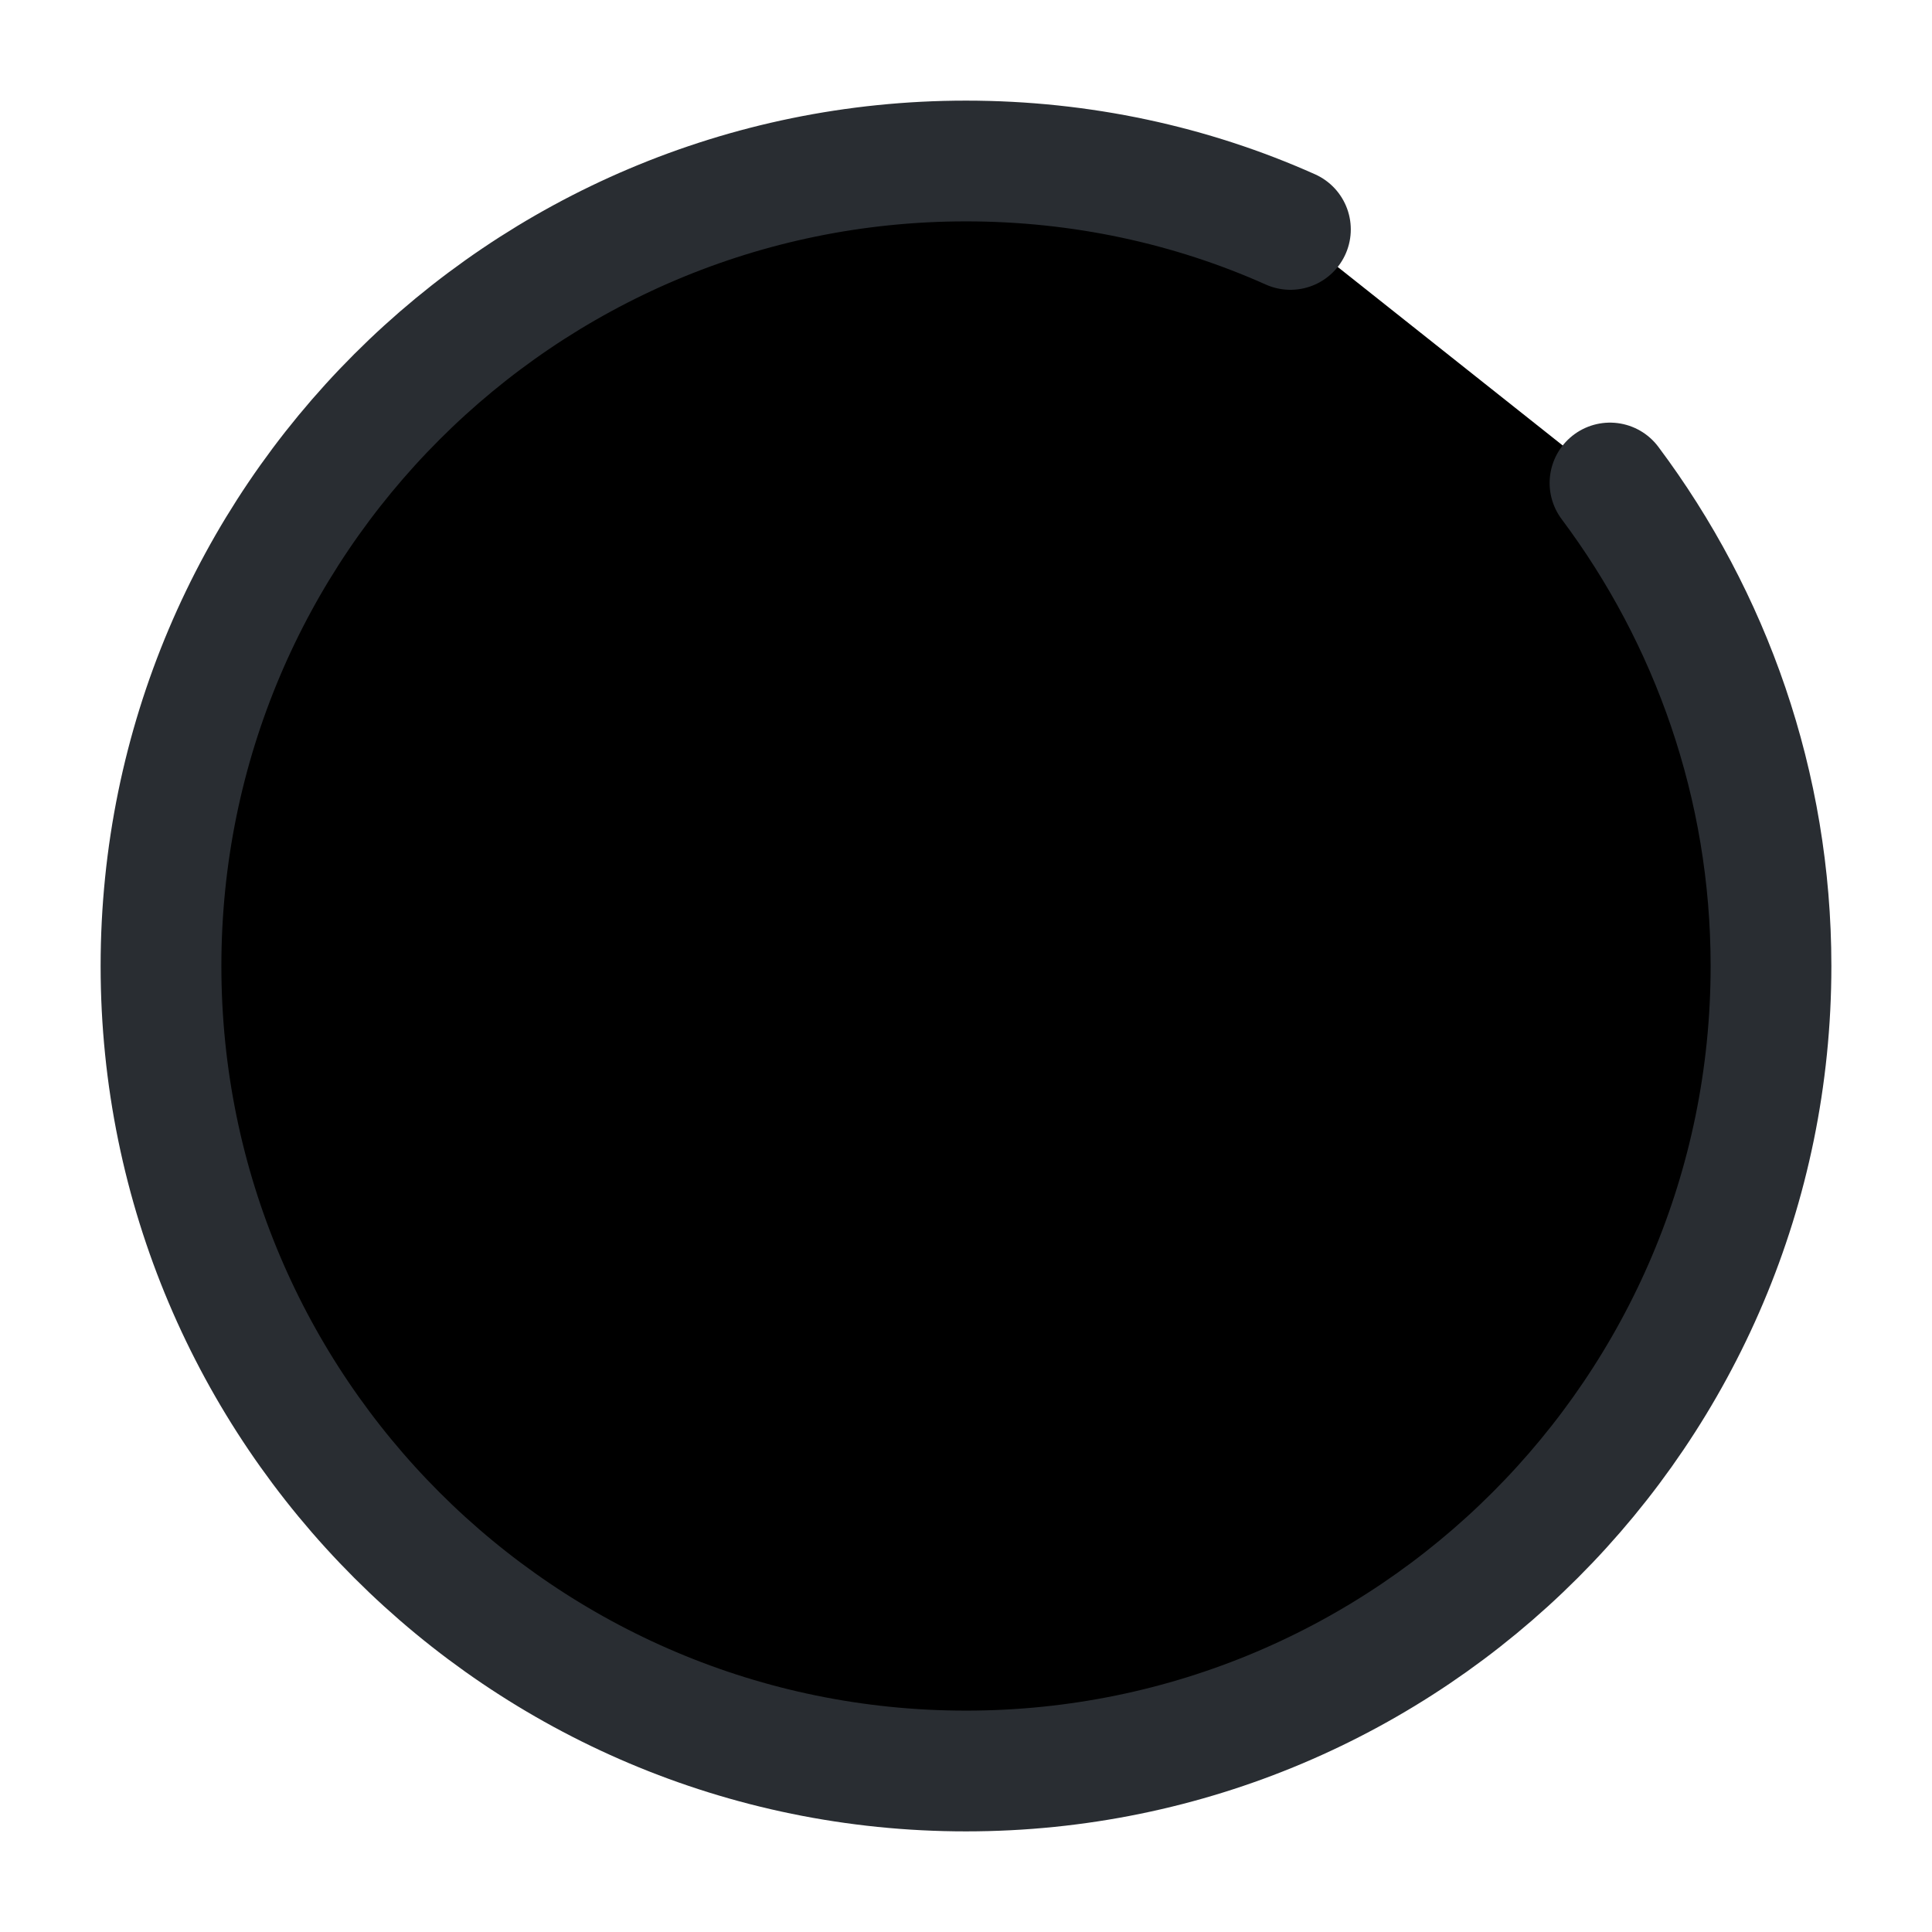 <svg width="24" height="24" viewBox="0 0 24 24"  xmlns="http://www.w3.org/2000/svg">
<path d="M6.119 4L14.309 12.2L14.319 7.65" stroke="#292D32" stroke-width="1.5" stroke-linecap="round" stroke-linejoin="round"/>
<path d="M17.88 20L9.69 11.8L9.68 16.35" stroke="#292D32" stroke-width="1.5" stroke-linecap="round" stroke-linejoin="round"/>
<path d="M20 6C21.25 7.67 22 9.75 22 12C22 17.52 17.52 22 12 22C6.48 22 2 17.52 2 12C2 6.48 6.48 2 12 2C13.43 2 14.8 2.3 16.03 2.85" stroke="#292D32" stroke-width="1.5" stroke-linecap="round" stroke-linejoin="round"/>
</svg>
